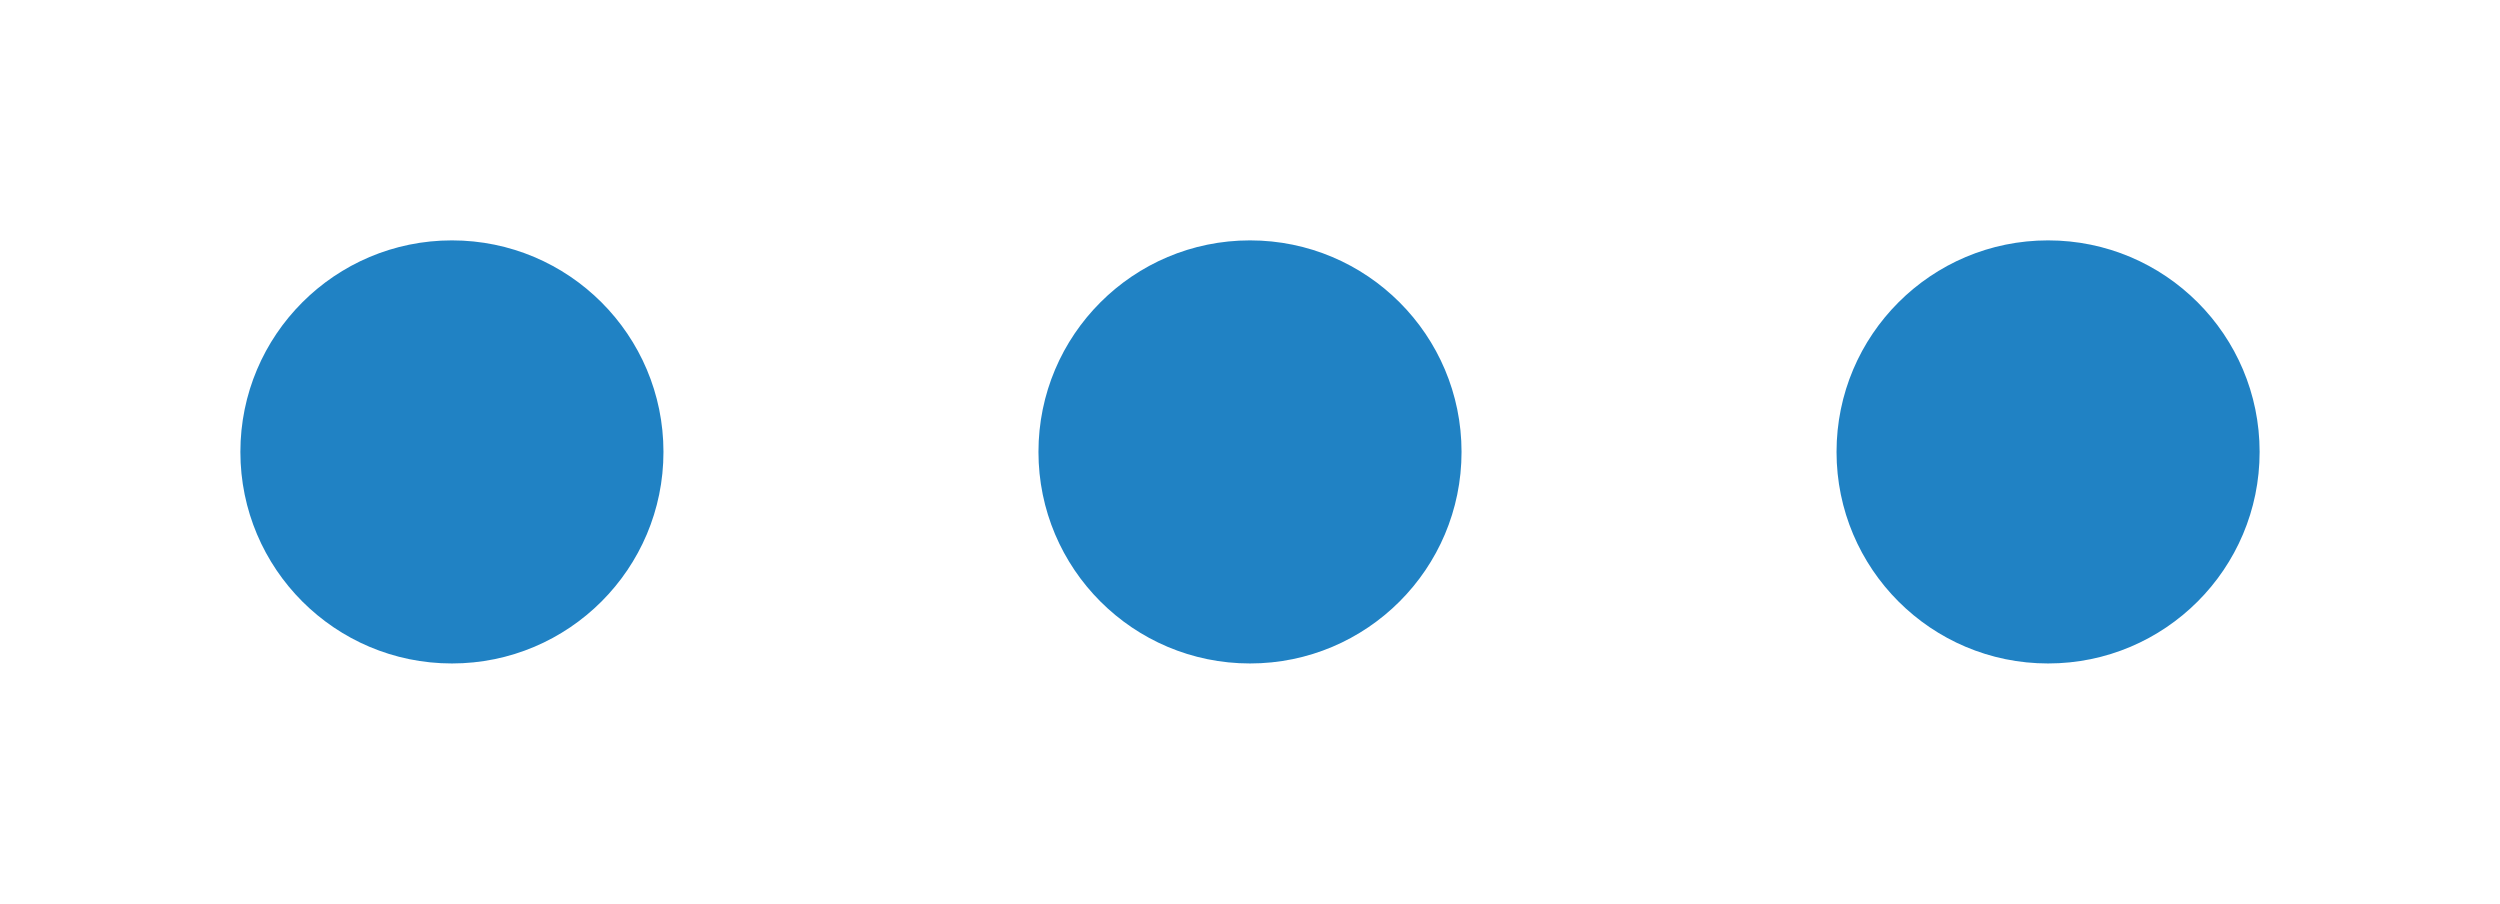 <svg xmlns="http://www.w3.org/2000/svg" xmlns:svg="http://www.w3.org/2000/svg" id="svg4579" width="52" height="18.8" version="1.1"><g id="layer1" transform="translate(-569.143,-559.735)"><g id="g4363" transform="translate(2185.043,-160.365)"><circle id="circle4365" cx="-1606.5" cy="729.5" r="4.4" d="m -1602.1,729.5 c 0,2.43 -1.97,4.4 -4.4,4.4 -2.43,0 -4.4,-1.97 -4.4,-4.4 0,-2.43 1.97,-4.4 4.4,-4.4 2.43,0 4.4,1.97 4.4,4.4 z" style="fill:#2082c4"/><circle id="circle4367" cx="-1589.9" cy="729.5" r="4.4" d="m -1585.5,729.5 c 0,2.43 -1.97,4.4 -4.4,4.4 -2.43,0 -4.4,-1.97 -4.4,-4.4 0,-2.43 1.97,-4.4 4.4,-4.4 2.43,0 4.4,1.97 4.4,4.4 z" style="fill:#2082c4"/><circle id="circle4369" cx="-1573.3" cy="729.5" r="4.4" d="m -1568.9,729.5 c 0,2.43 -1.97,4.4 -4.4,4.4 -2.43,0 -4.4,-1.97 -4.4,-4.4 0,-2.43 1.97,-4.4 4.4,-4.4 2.43,0 4.4,1.97 4.4,4.4 z" style="fill:#2082c4"/></g></g></svg>